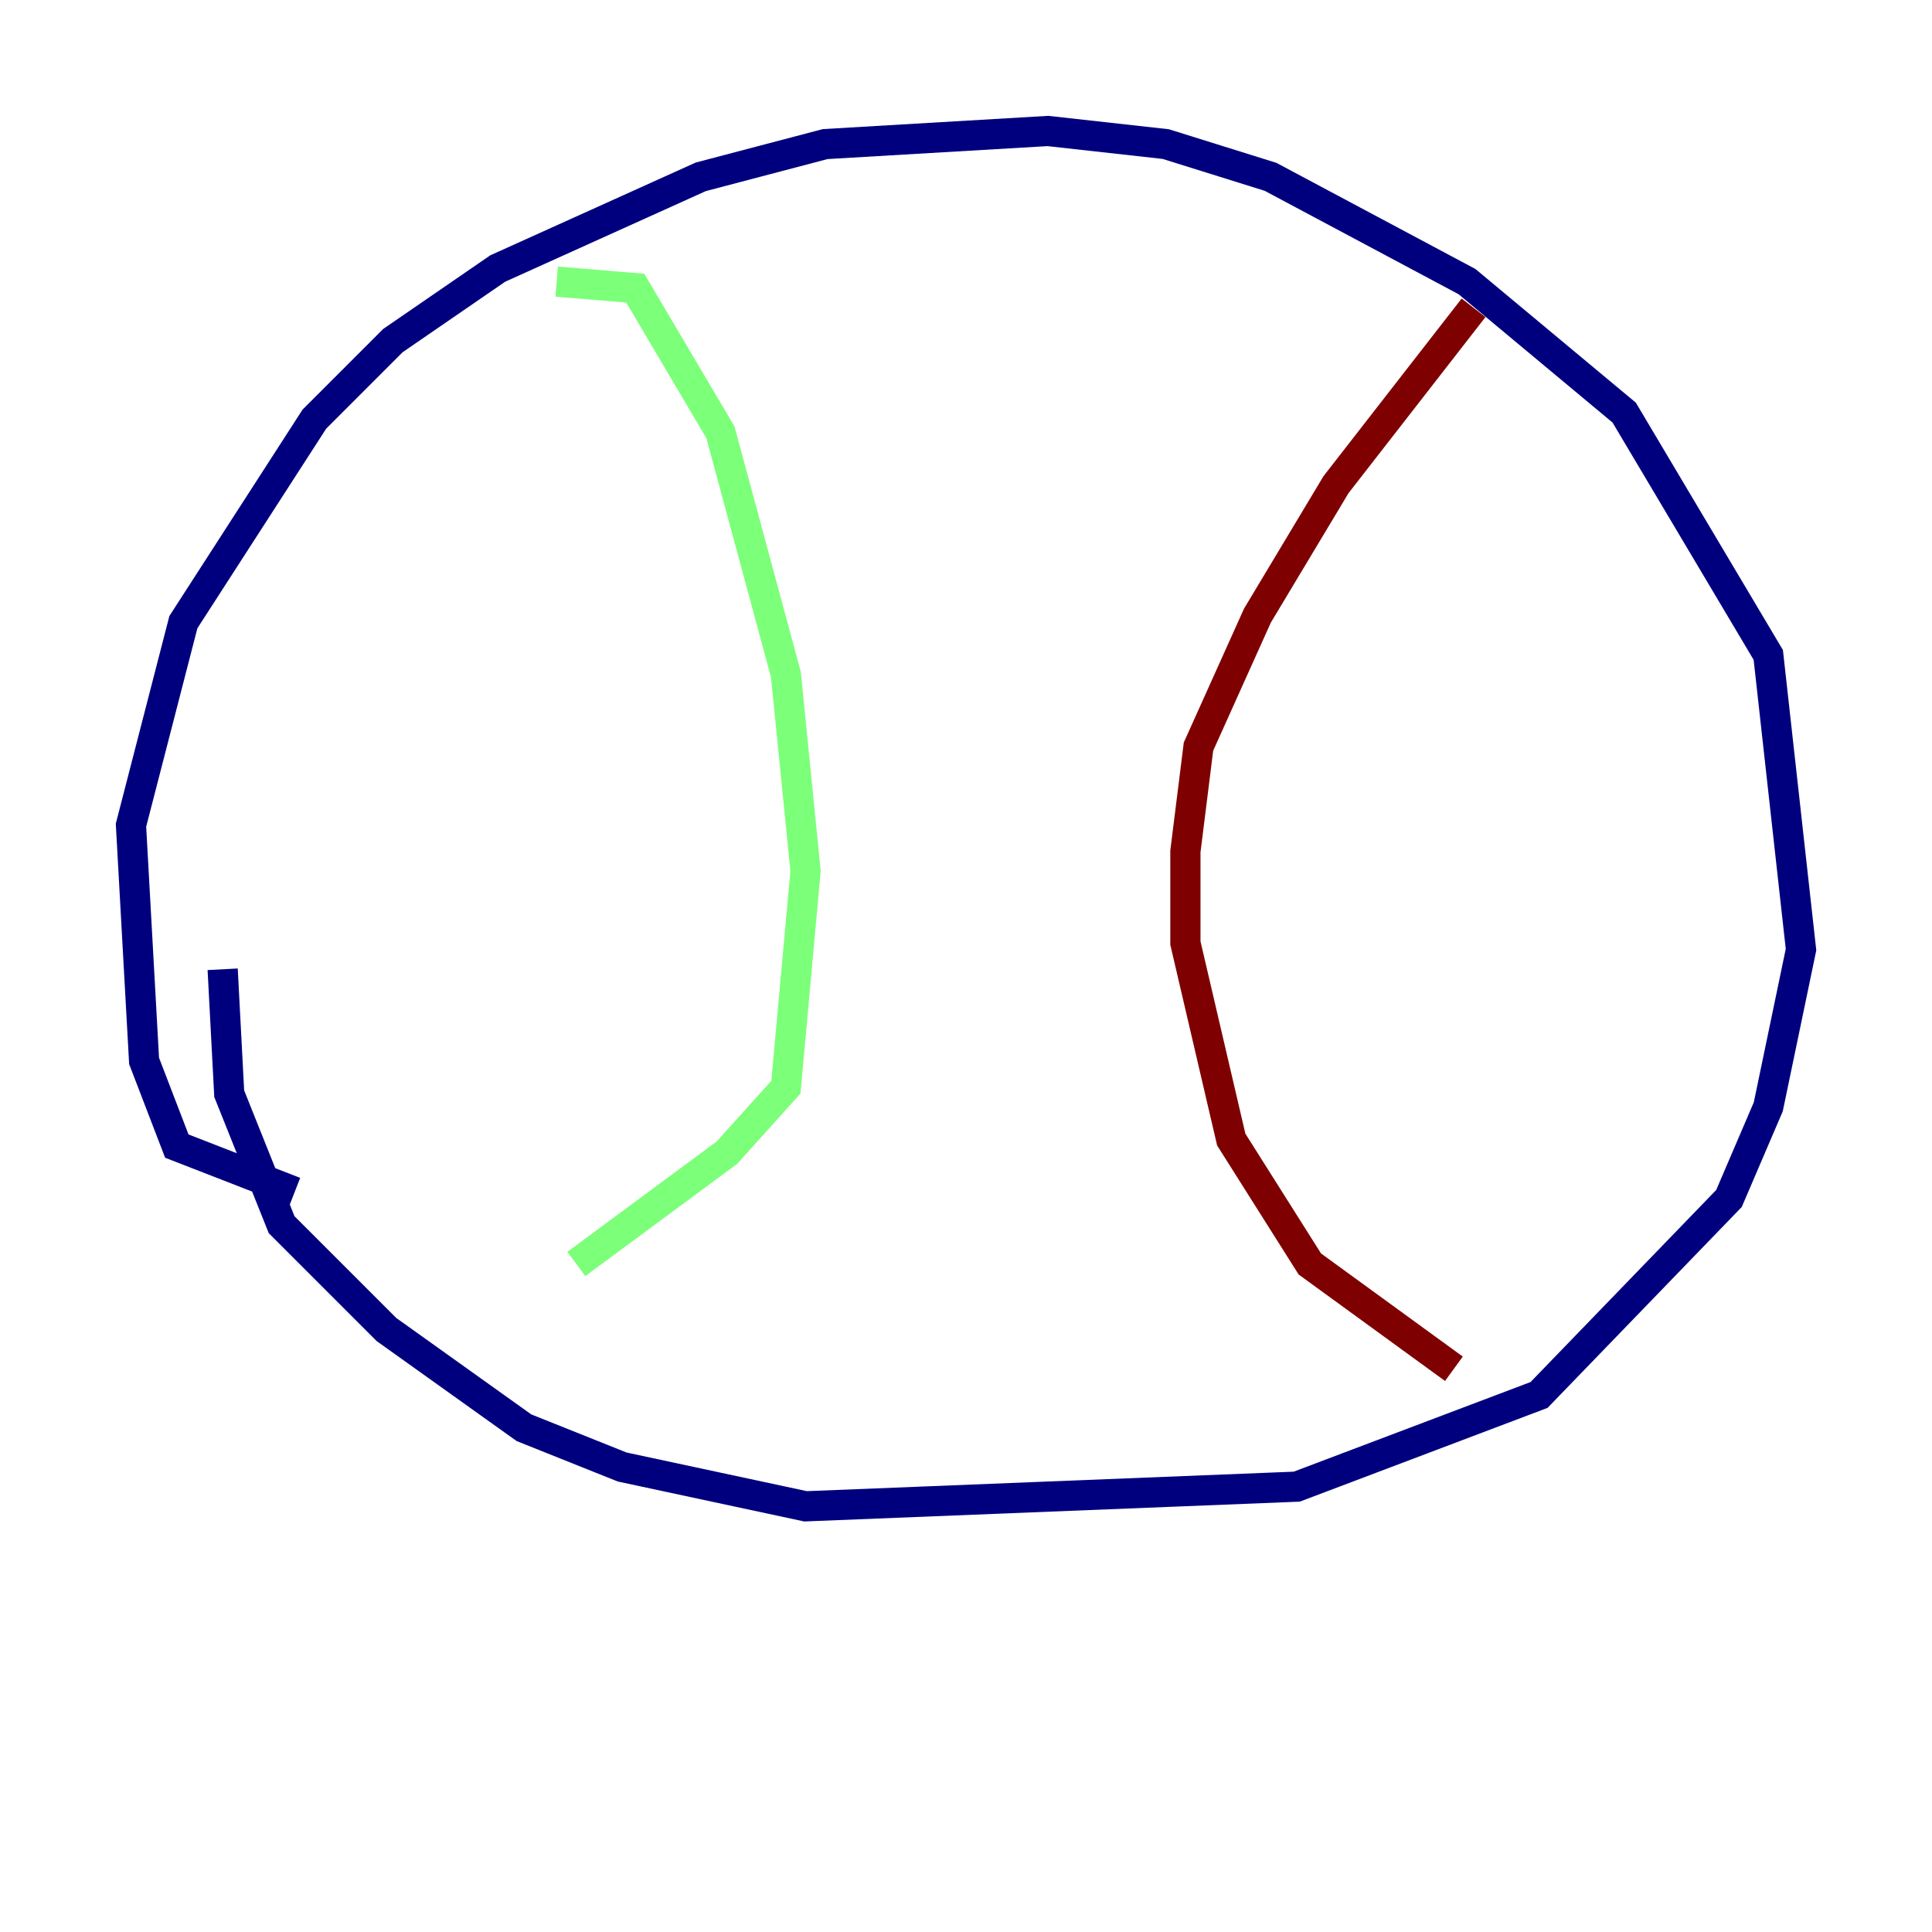 <?xml version="1.0" encoding="utf-8" ?>
<svg baseProfile="tiny" height="128" version="1.2" viewBox="0,0,128,128" width="128" xmlns="http://www.w3.org/2000/svg" xmlns:ev="http://www.w3.org/2001/xml-events" xmlns:xlink="http://www.w3.org/1999/xlink"><defs /><polyline fill="none" points="19.525,78.969 11.715,75.932 9.546,70.291 8.678,54.671 12.149,41.22 20.827,27.77 26.034,22.563 32.976,17.79 46.427,11.715 54.671,9.546 69.424,8.678 77.234,9.546 84.176,11.715 97.193,18.658 107.607,27.336 117.153,43.39 119.322,62.915 117.153,73.329 114.549,79.403 101.966,92.42 85.912,98.495 53.37,99.797 41.22,97.193 34.712,94.59 25.6,88.081 18.658,81.139 15.186,72.461 14.752,64.217" stroke="#00007f" stroke-width="2" /><polyline fill="none" points="36.881,18.658 42.088,19.091 47.729,28.637 52.068,44.691 53.37,57.709 52.068,72.027 48.163,76.366 38.183,83.742" stroke="#7cff79" stroke-width="2" /><polyline fill="none" points="96.325,90.685 86.78,83.742 81.573,75.498 78.536,62.481 78.536,56.407 79.403,49.464 83.308,40.786 88.515,32.108 97.627,20.393" stroke="#7f0000" stroke-width="2" /></svg>